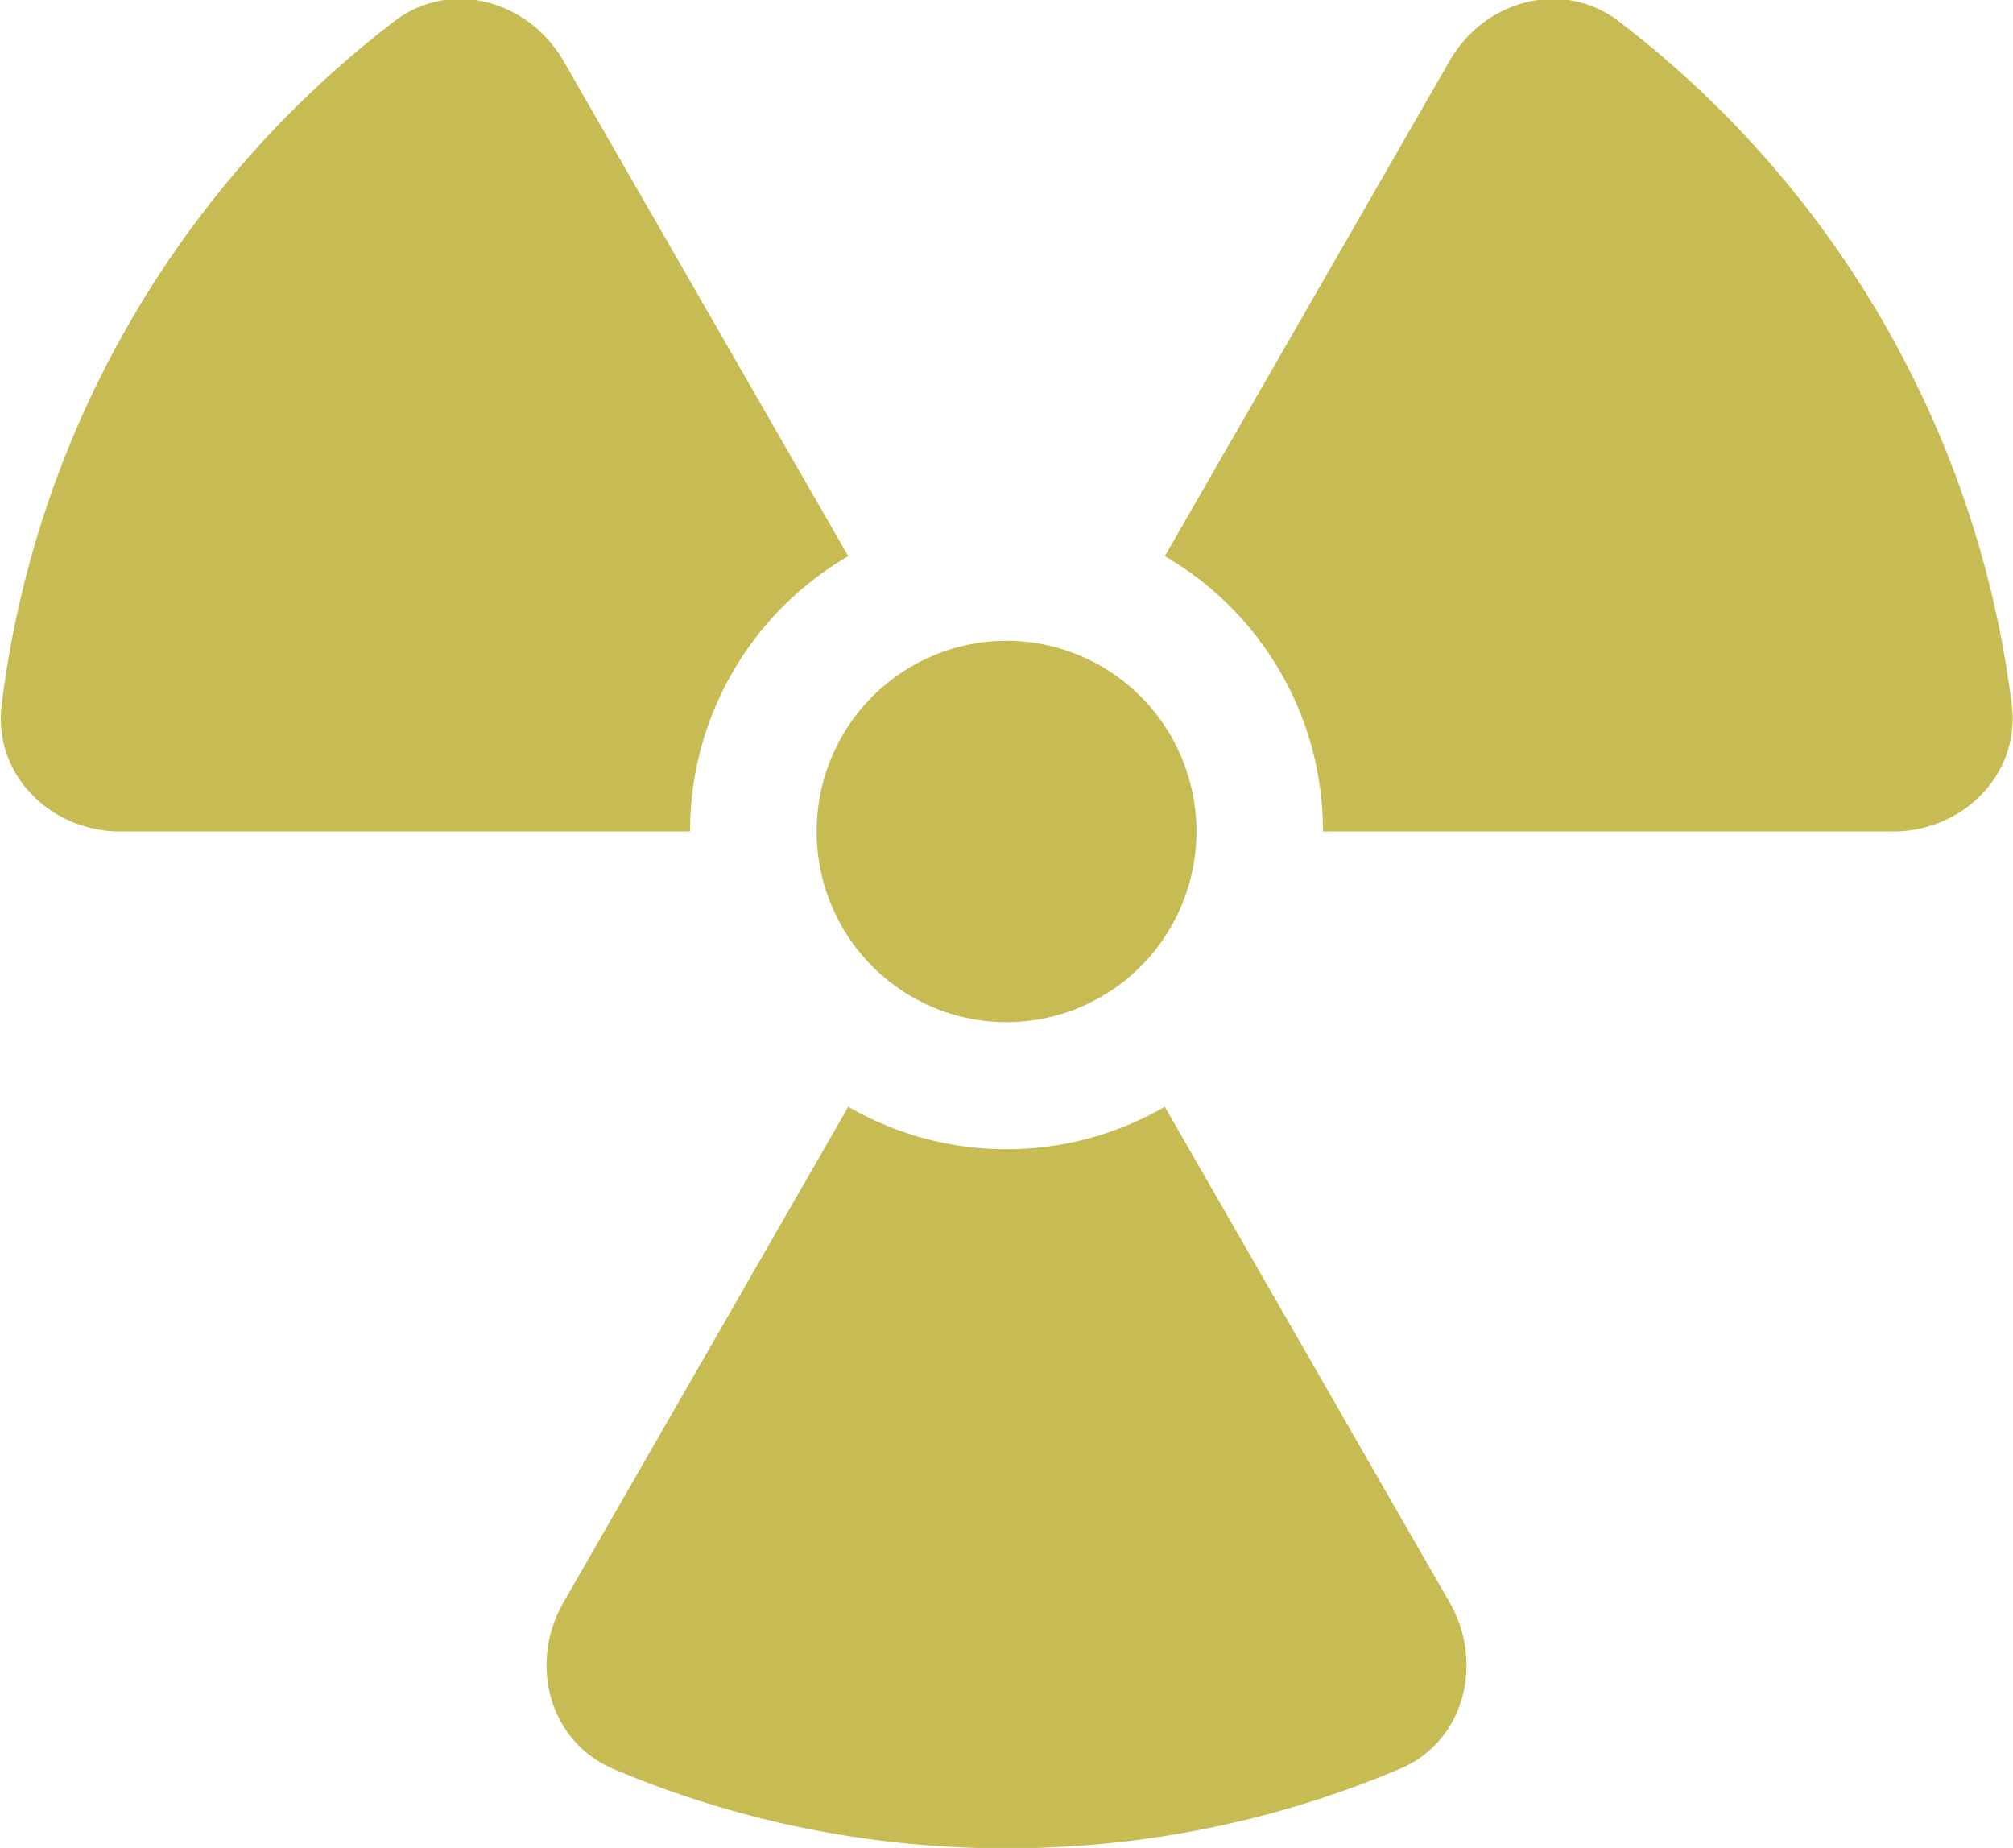 <?xml version="1.0" encoding="UTF-8" standalone="no"?>
<svg
   viewBox="0 0 512 470"
   version="1.1"
   id="svg4"
   sodipodi:docname="icons_radiation-2.svg"
   inkscape:version="1.2.2 (732a01da63, 2022-12-09)"
   width="512"
   height="470"
   xmlns:inkscape="http://www.inkscape.org/namespaces/inkscape"
   xmlns:sodipodi="http://sodipodi.sourceforge.net/DTD/sodipodi-0.dtd"
   xmlns="http://www.w3.org/2000/svg"
   xmlns:svg="http://www.w3.org/2000/svg">
  <defs
     id="defs8" />
  <sodipodi:namedview
     id="namedview6"
     pagecolor="#505050"
     bordercolor="#ffffff"
     borderopacity="1"
     inkscape:showpageshadow="0"
     inkscape:pageopacity="0"
     inkscape:pagecheckerboard="1"
     inkscape:deskcolor="#505050"
     showgrid="false"
     inkscape:zoom="1.1103786"
     inkscape:cx="153.10093"
     inkscape:cy="303.04979"
     inkscape:window-width="1920"
     inkscape:window-height="991"
     inkscape:window-x="-9"
     inkscape:window-y="-9"
     inkscape:window-maximized="1"
     inkscape:current-layer="svg4" />
  <!--! Font Awesome Pro 6.4.0 by @fontawesome - https://fontawesome.com License - https://fontawesome.com/license (Commercial License) Copyright 2023 Fonticons, Inc. -->
  <path
     d="M 215.758,141.463 C 191.71,155.404 175.509,181.57 175.509,211.474 H 30.612 c -17.81,0 -32.401,-14.548 -30.187,-32.227 C 9.18,108.427 46.511,46.498 100.344,5.381 114.532,-5.429 134.355,0.027 143.31,15.484 Z m 40.249,150.832 c 14.691,0 28.376,-3.94 40.249,-10.81 l 72.449,126.08 c 8.855,15.457 3.723,35.46 -12.678,42.33 -30.791,13.032 -64.6,20.205 -100.019,20.205 -35.419,0 -69.329,-7.173 -100.019,-20.205 -16.402,-6.971 -21.533,-26.873 -12.678,-42.33 L 215.758,281.485 c 11.874,6.87 25.558,10.81 40.249,10.81 z M 481.403,211.474 H 336.506 c 0,-29.904 -16.2,-56.069 -40.249,-70.011 L 368.705,15.484 C 377.56,0.027 397.484,-5.429 411.671,5.381 465.605,46.498 502.836,108.427 511.691,179.246 c 2.214,17.68 -12.477,32.227 -30.187,32.227 z M 256.008,162.981 a 48.299,48.492 0 1 1 0,96.985 48.299,48.492 0 1 1 0,-96.985 z"
     id="path2"
     style="fill:#c6bc53;fill-opacity:1;stroke-width:1.008" />
</svg>
